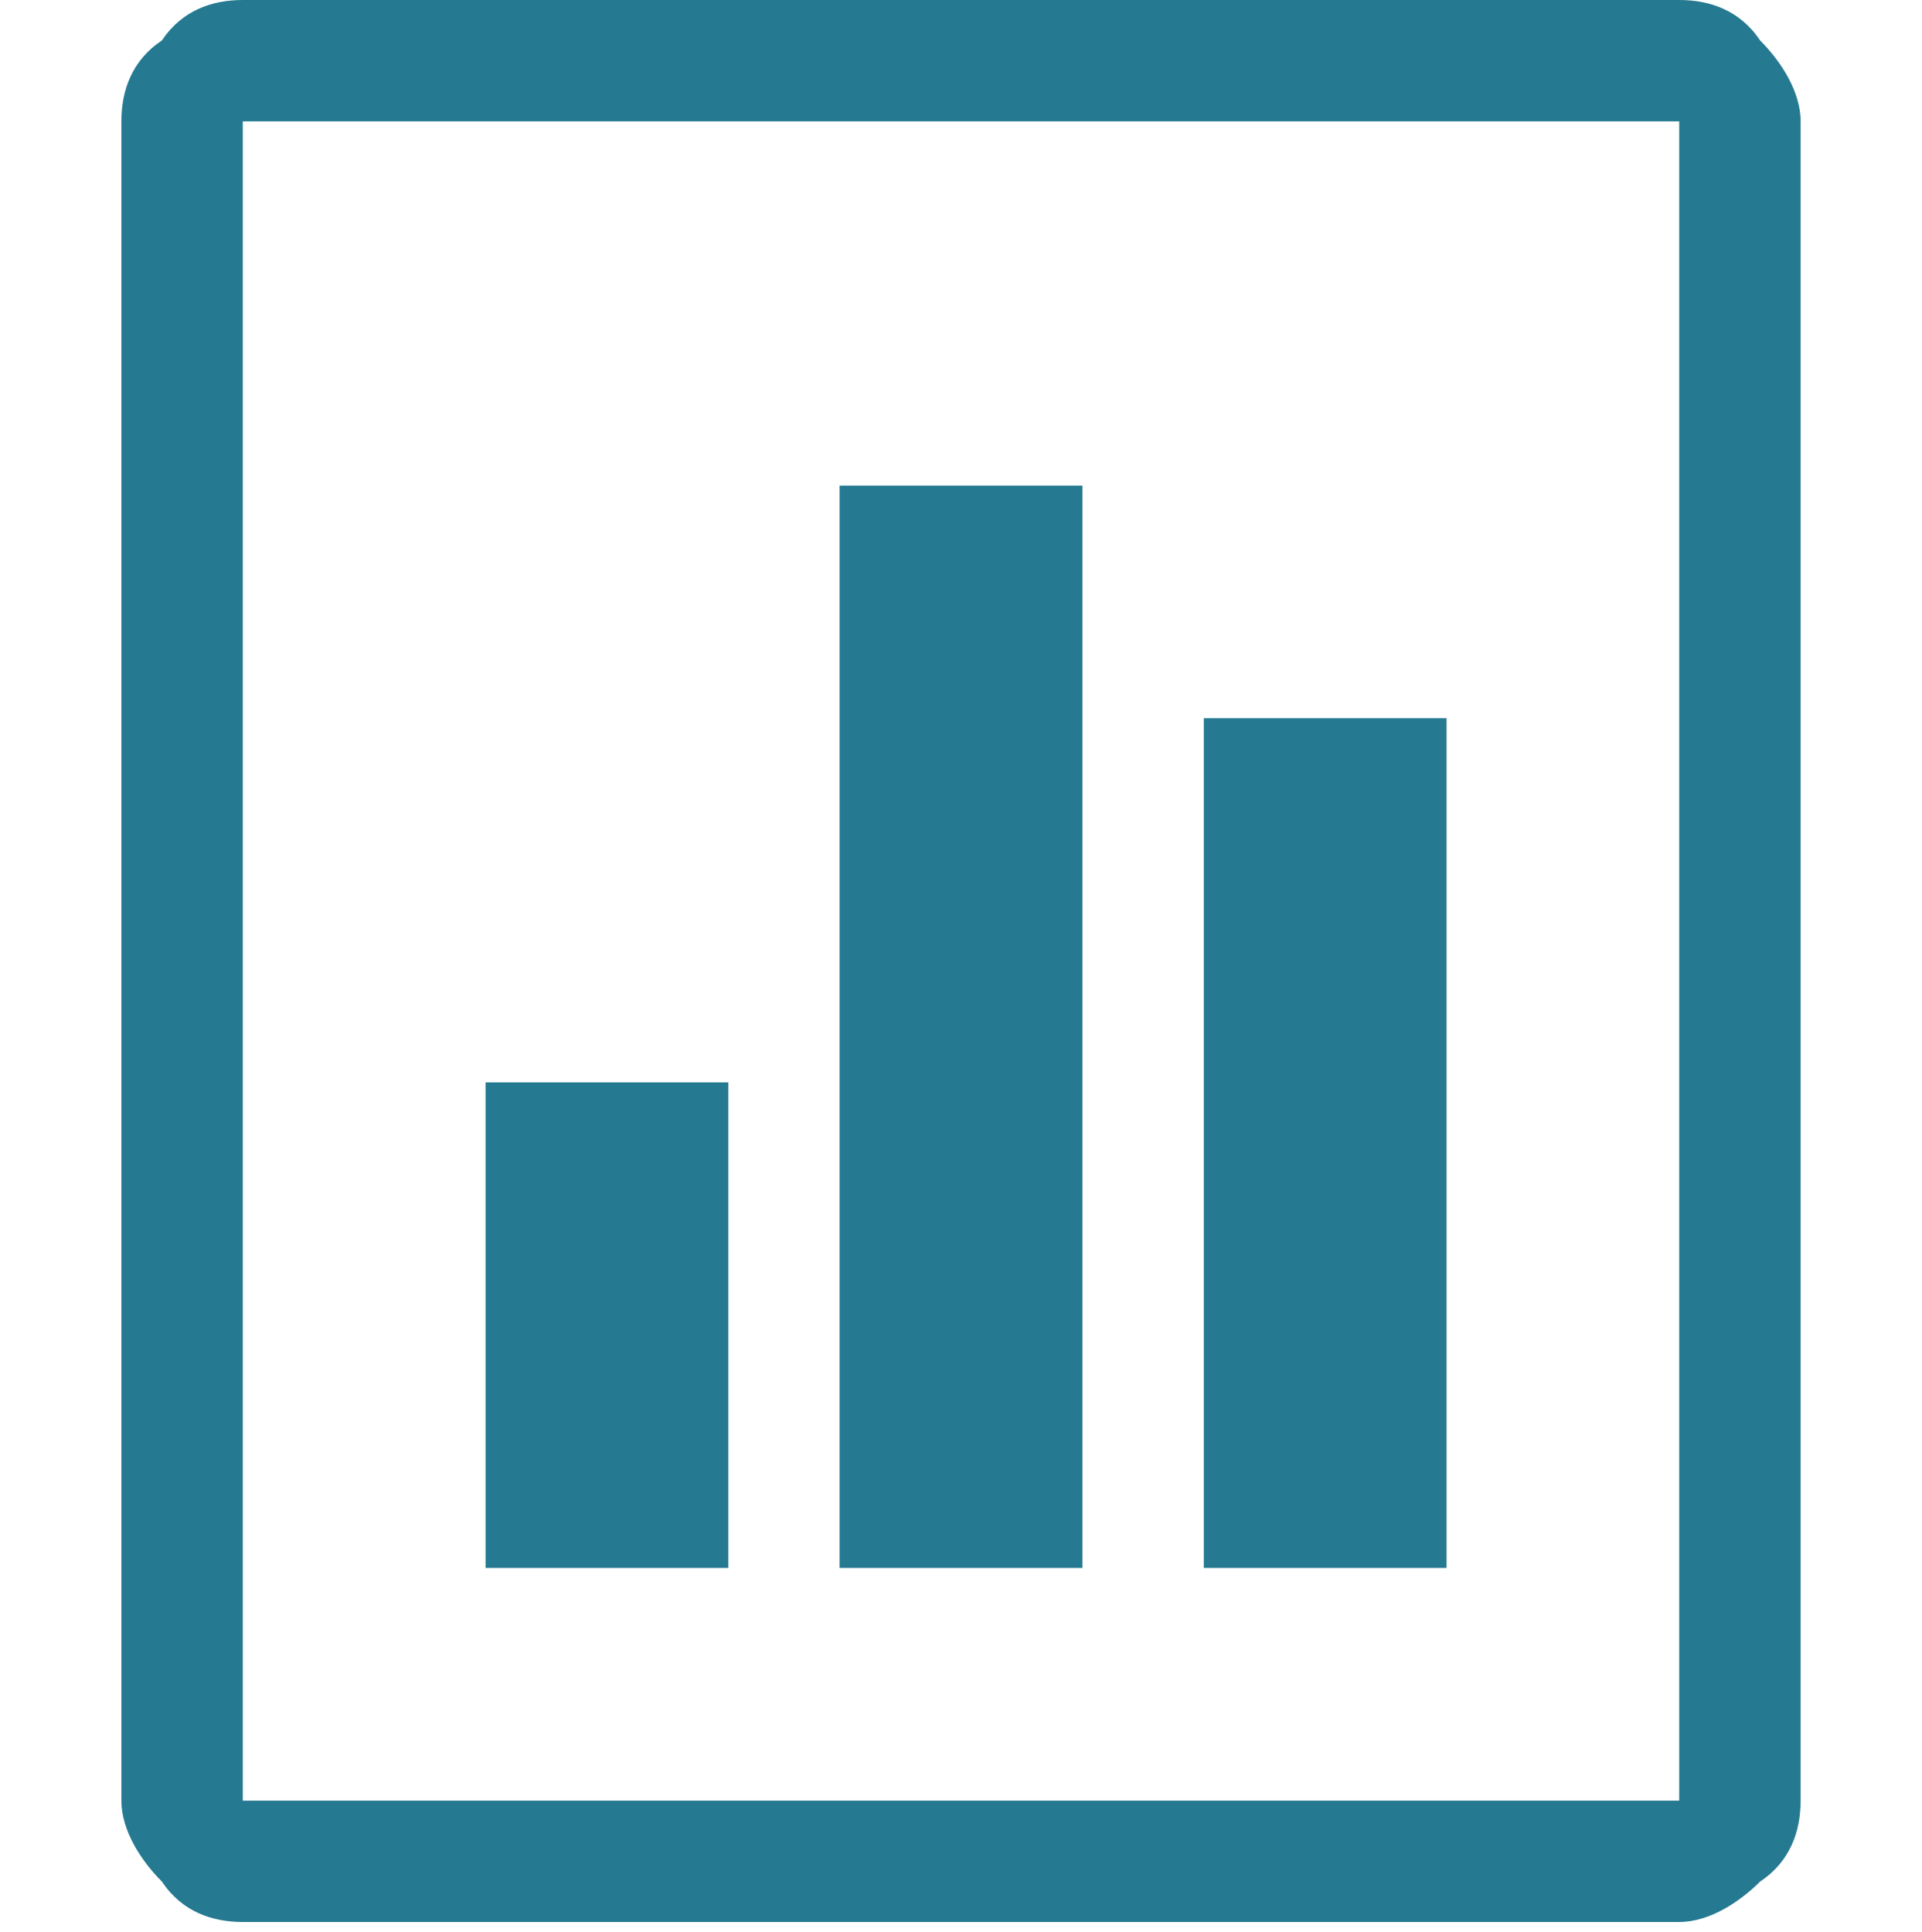 <?xml version="1.0" encoding="utf-8"?>
<!-- Generator: Adobe Illustrator 20.1.0, SVG Export Plug-In . SVG Version: 6.00 Build 0)  -->
<svg version="1.1" id="Layer_1" xmlns="http://www.w3.org/2000/svg" xmlns:xlink="http://www.w3.org/1999/xlink" x="0px" y="0px"
	 viewBox="0 0 19 19.1" style="enable-background:new 0 0 19 19.1;" xml:space="preserve">
<style type="text/css">
	.st0{enable-background:new    ;}
	.st1{fill:#257A91;}
</style>
<title>Data.Sm</title>
<g id="Layer_2">
	<g id="Notes">
		<g class="st0">
			<path class="st1" d="M1.2,1.2c0-0.3,0.1-0.6,0.4-0.8C1.8,0.1,2.1,0,2.4,0h14.2c0.3,0,0.6,0.1,0.8,0.4c0.2,0.2,0.4,0.5,0.4,0.8
				v16.6c0,0.3-0.1,0.6-0.4,0.8c-0.2,0.2-0.5,0.4-0.8,0.4H2.4c-0.3,0-0.6-0.1-0.8-0.4c-0.2-0.2-0.4-0.5-0.4-0.8V1.2z M2.4,17.8h14.2
				V1.2H2.4V17.8z M4.8,15.5h2.4v-4.8H4.8V15.5z M8.3,15.5h2.4V4.8H8.3V15.5z M11.9,15.5h2.4V7.1h-2.4V15.5z"/>
		</g>
	</g>
</g>
</svg>
